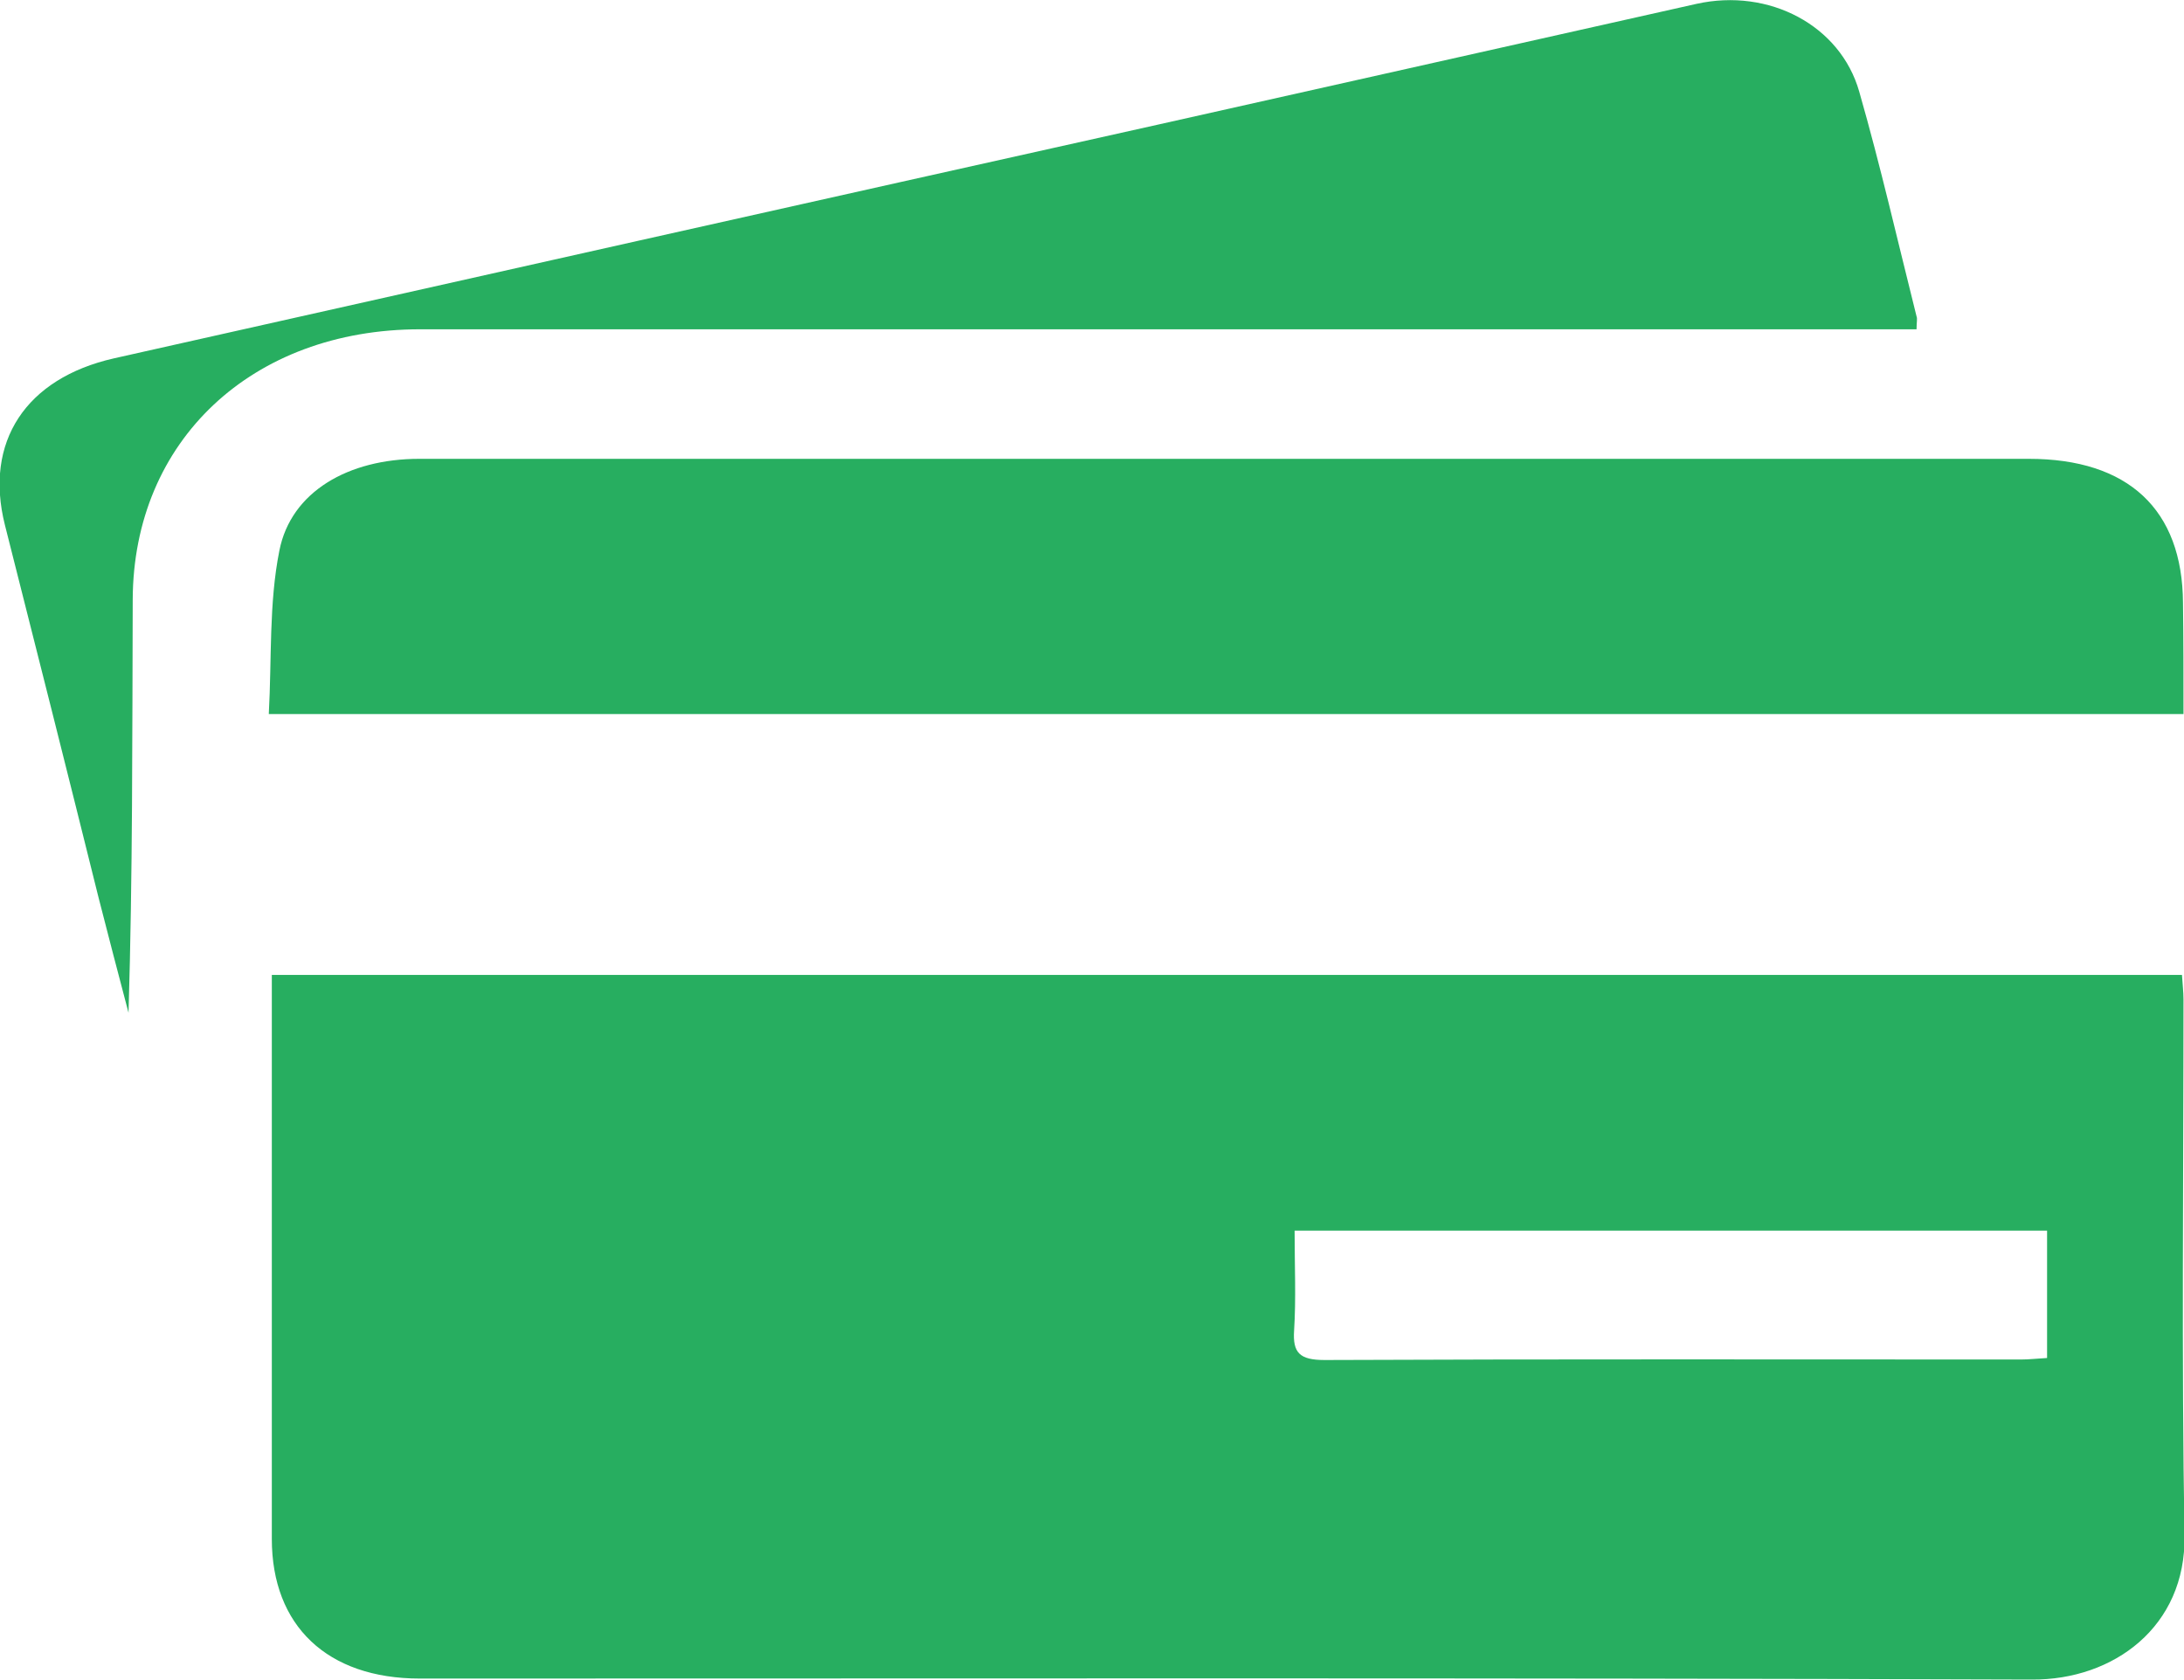 <svg width="13" height="10" viewBox="0 0 13 10" fill="none" xmlns="http://www.w3.org/2000/svg">
<g clip-path="url(#clip0)">
<path d="M1.618 5.803C5.418 5.803 9.2 5.803 12.988 5.803C12.991 5.857 12.997 5.903 12.997 5.948C12.997 7.013 12.985 8.078 13.003 9.14C13.012 9.682 12.581 10 12.095 9.997C8.895 9.986 5.699 9.991 2.499 9.991C1.947 9.991 1.618 9.676 1.618 9.16C1.618 8.089 1.618 7.022 1.618 5.951C1.618 5.909 1.618 5.86 1.618 5.803ZM7.706 7.325C7.706 7.535 7.715 7.729 7.703 7.919C7.694 8.052 7.736 8.095 7.884 8.095C9.266 8.089 10.649 8.092 12.031 8.092C12.079 8.092 12.128 8.086 12.185 8.083C12.185 7.825 12.185 7.578 12.185 7.325C10.691 7.325 9.212 7.325 7.706 7.325Z" fill="#27AE60"/>
<path d="M12.997 4.25C9.191 4.25 5.415 4.25 1.6 4.25C1.618 3.921 1.6 3.592 1.663 3.277C1.732 2.927 2.073 2.731 2.496 2.731C3.522 2.731 4.549 2.731 5.575 2.731C7.742 2.731 9.909 2.731 12.076 2.731C12.668 2.731 12.991 3.032 12.994 3.589C12.997 3.805 12.997 4.02 12.997 4.25Z" fill="#27AE60"/>
<path d="M11.408 1.96C10.907 1.96 10.415 1.96 9.923 1.96C7.448 1.96 4.976 1.96 2.501 1.96C1.499 1.96 0.793 2.624 0.79 3.569C0.787 4.387 0.79 5.205 0.765 6.028C0.705 5.801 0.645 5.571 0.587 5.344C0.403 4.603 0.216 3.862 0.029 3.124C-0.095 2.63 0.153 2.252 0.678 2.133C2.755 1.667 4.831 1.201 6.905 0.739C7.97 0.5 9.033 0.262 10.098 0.023C10.53 -0.073 10.955 0.151 11.067 0.546C11.194 0.989 11.296 1.437 11.408 1.883C11.414 1.897 11.408 1.917 11.408 1.96Z" fill="#27AE60"/>
</g>
<defs>
<clipPath id="clip0">
<rect width="13" height="10" fill="white"/>
</clipPath>
</defs>
</svg>
